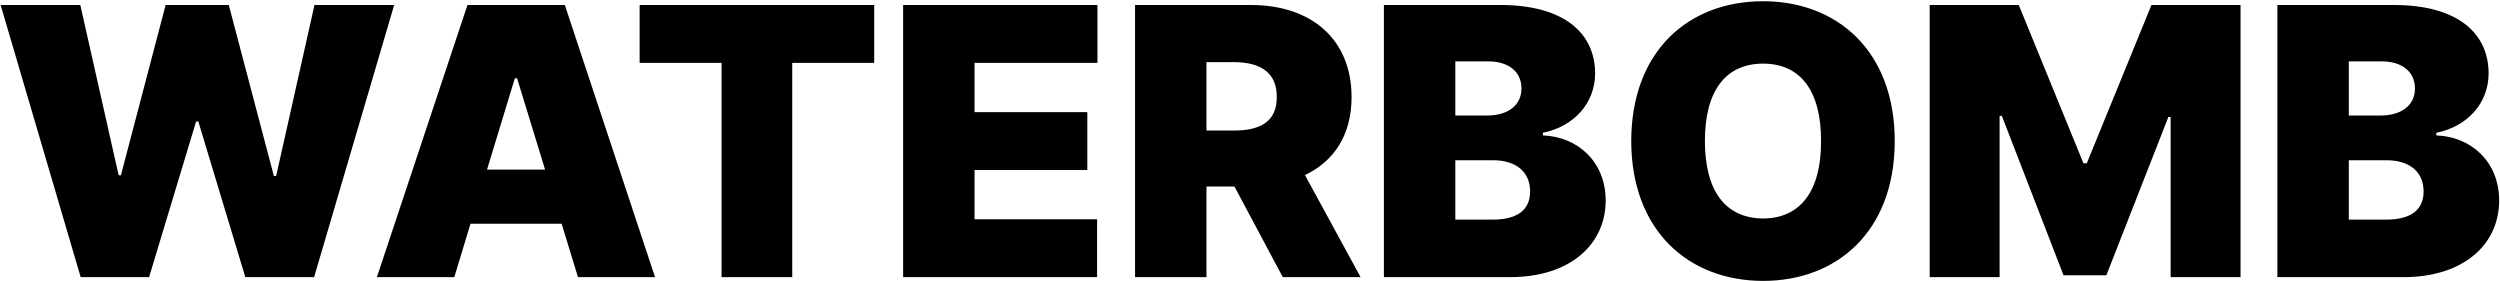 <svg width="1299" height="146" viewBox="0 0 1299 146" fill="none" xmlns="http://www.w3.org/2000/svg">
<path d="M41.922 144L0.32 2.594H41.727L61.648 91.07H62.82L86.062 2.594H118.875L142.312 91.461H143.484L163.406 2.594H204.812L163.211 144H127.469L103.055 63.141H101.883L77.469 144H41.922ZM236.062 144H195.828L242.898 2.594H293.484L340.359 144H300.32L291.824 116.266H244.461L236.062 144ZM253.055 88.141H283.23L268.68 40.68H267.508L253.055 88.141ZM332.352 32.672V2.594H454.227V32.672H411.648V144H374.93V32.672H332.352ZM469.266 144V2.594H570.242V32.672H506.375V58.258H564.969V88.336H506.375V113.922H570.047V144H469.266ZM589.773 144V2.594H649.93C681.57 2.594 702.273 20.562 702.273 50.445C702.273 69.977 693.289 83.746 678.055 90.973L706.961 144H666.531L641.434 96.93H626.883V144H589.773ZM626.883 67.828H641.336C655.301 67.828 663.504 62.75 663.406 50.445C663.504 37.945 655.301 32.379 641.336 32.281H626.883V67.828ZM719.07 144V2.594H779.617C811.844 2.594 828.738 16.559 828.836 38.141C828.738 53.766 817.801 65.68 801.688 69V70.367C819.559 70.953 834.305 83.941 834.305 104.156C834.305 127.203 815.555 144 784.695 144H719.07ZM756.18 114.117H775.125C788.504 114.215 795.047 109.039 795.047 99.469C795.047 89.215 787.625 83.258 775.711 83.258H756.18V114.117ZM756.18 60.016H772.781C783.23 60.016 790.555 54.938 790.555 45.953C790.555 36.969 783.426 31.891 773.367 31.891H756.18V60.016ZM984.5 73.297C984.5 120.367 954.324 145.953 916.141 145.953C877.566 145.953 847.684 120.074 847.586 73.297C847.684 26.227 877.566 0.641 916.141 0.641C954.324 0.641 984.5 26.227 984.5 73.297ZM885.867 73.297C885.867 99.273 896.609 113.434 916.141 113.531C935.477 113.434 946.316 99.273 946.219 73.297C946.316 47.223 935.477 33.062 916.141 33.062C896.609 33.062 885.867 47.223 885.867 73.297ZM1002.66 2.594H1048.95L1082.55 84.82H1084.3L1117.9 2.594H1164.19V144H1127.86V60.797H1126.69L1094.46 143.023H1072.2L1040.16 60.211H1038.99V144H1002.66V2.594ZM1183.33 144V2.594H1243.88C1276.1 2.594 1293 16.559 1293.09 38.141C1293 53.766 1282.06 65.68 1265.95 69V70.367C1283.82 70.953 1298.56 83.941 1298.56 104.156C1298.56 127.203 1279.81 144 1248.95 144H1183.33ZM1220.44 114.117H1239.38C1252.76 114.215 1259.3 109.039 1259.3 99.469C1259.3 89.215 1251.88 83.258 1239.97 83.258H1220.44V114.117ZM1220.44 60.016H1237.04C1247.49 60.016 1254.81 54.938 1254.81 45.953C1254.81 36.969 1247.68 31.891 1237.62 31.891H1220.44V60.016Z" fill="black"/>
</svg>
